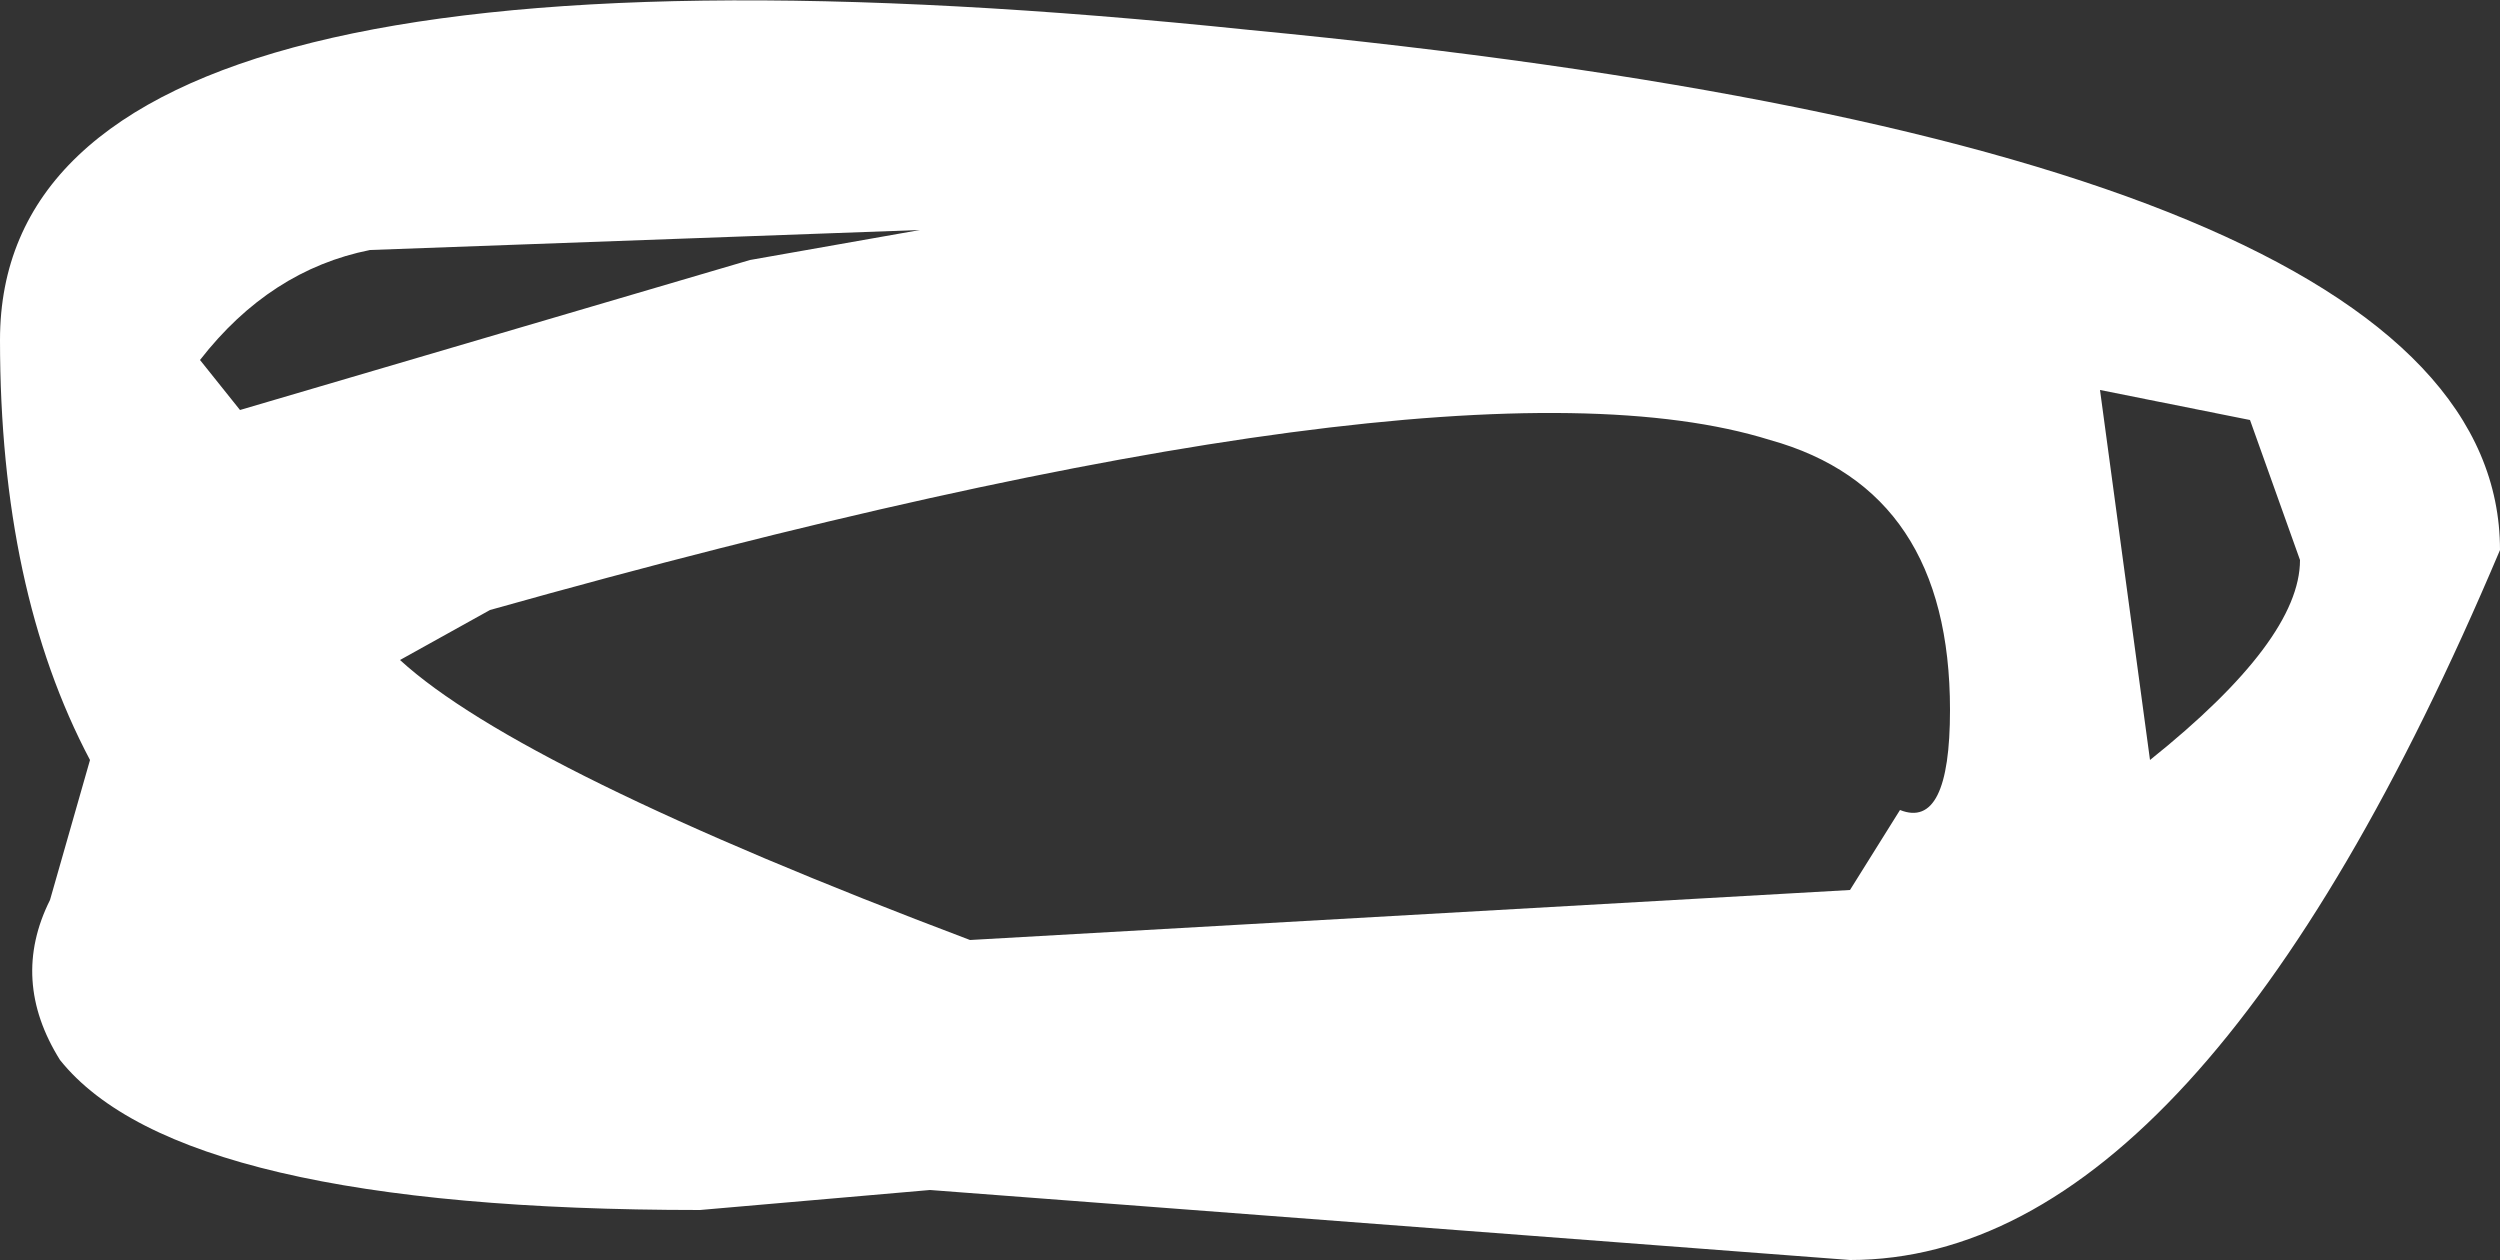 <?xml version="1.0" encoding="UTF-8" standalone="no"?>
<svg xmlns:xlink="http://www.w3.org/1999/xlink" height="6.3px" width="12.5px" xmlns="http://www.w3.org/2000/svg">
  <rect width="100%" height="100%" fill="#333333" stroke="none"/>
  <g transform="matrix(1.0, 0.0, 0.0, 1.0, 0.0, 0.0)">
    <path d="M11.25 2.1 L10.5 1.95 10.75 3.8 Q11.5 3.2 11.5 2.8 L11.25 2.1 M9.75 3.55 Q9.75 2.45 8.85 2.2 7.25 1.7 2.45 3.05 L2.0 3.3 Q2.6 3.85 4.85 4.7 L9.25 4.45 9.5 4.05 Q9.75 4.15 9.75 3.55 M12.5 2.75 Q11.0 6.3 9.25 6.3 L4.65 5.95 3.5 6.05 Q0.9 6.05 0.3 5.3 0.05 4.9 0.25 4.5 L0.45 3.8 Q0.0 2.95 0.0 1.7 0.0 -0.5 6.25 0.15 12.5 0.75 12.5 2.75 M1.0 1.8 L1.2 2.05 3.75 1.3 4.6 1.15 1.85 1.25 Q1.35 1.35 1.0 1.8" fill="#ffffff" fill-rule="evenodd" stroke="none"/>
  </g>
</svg>
